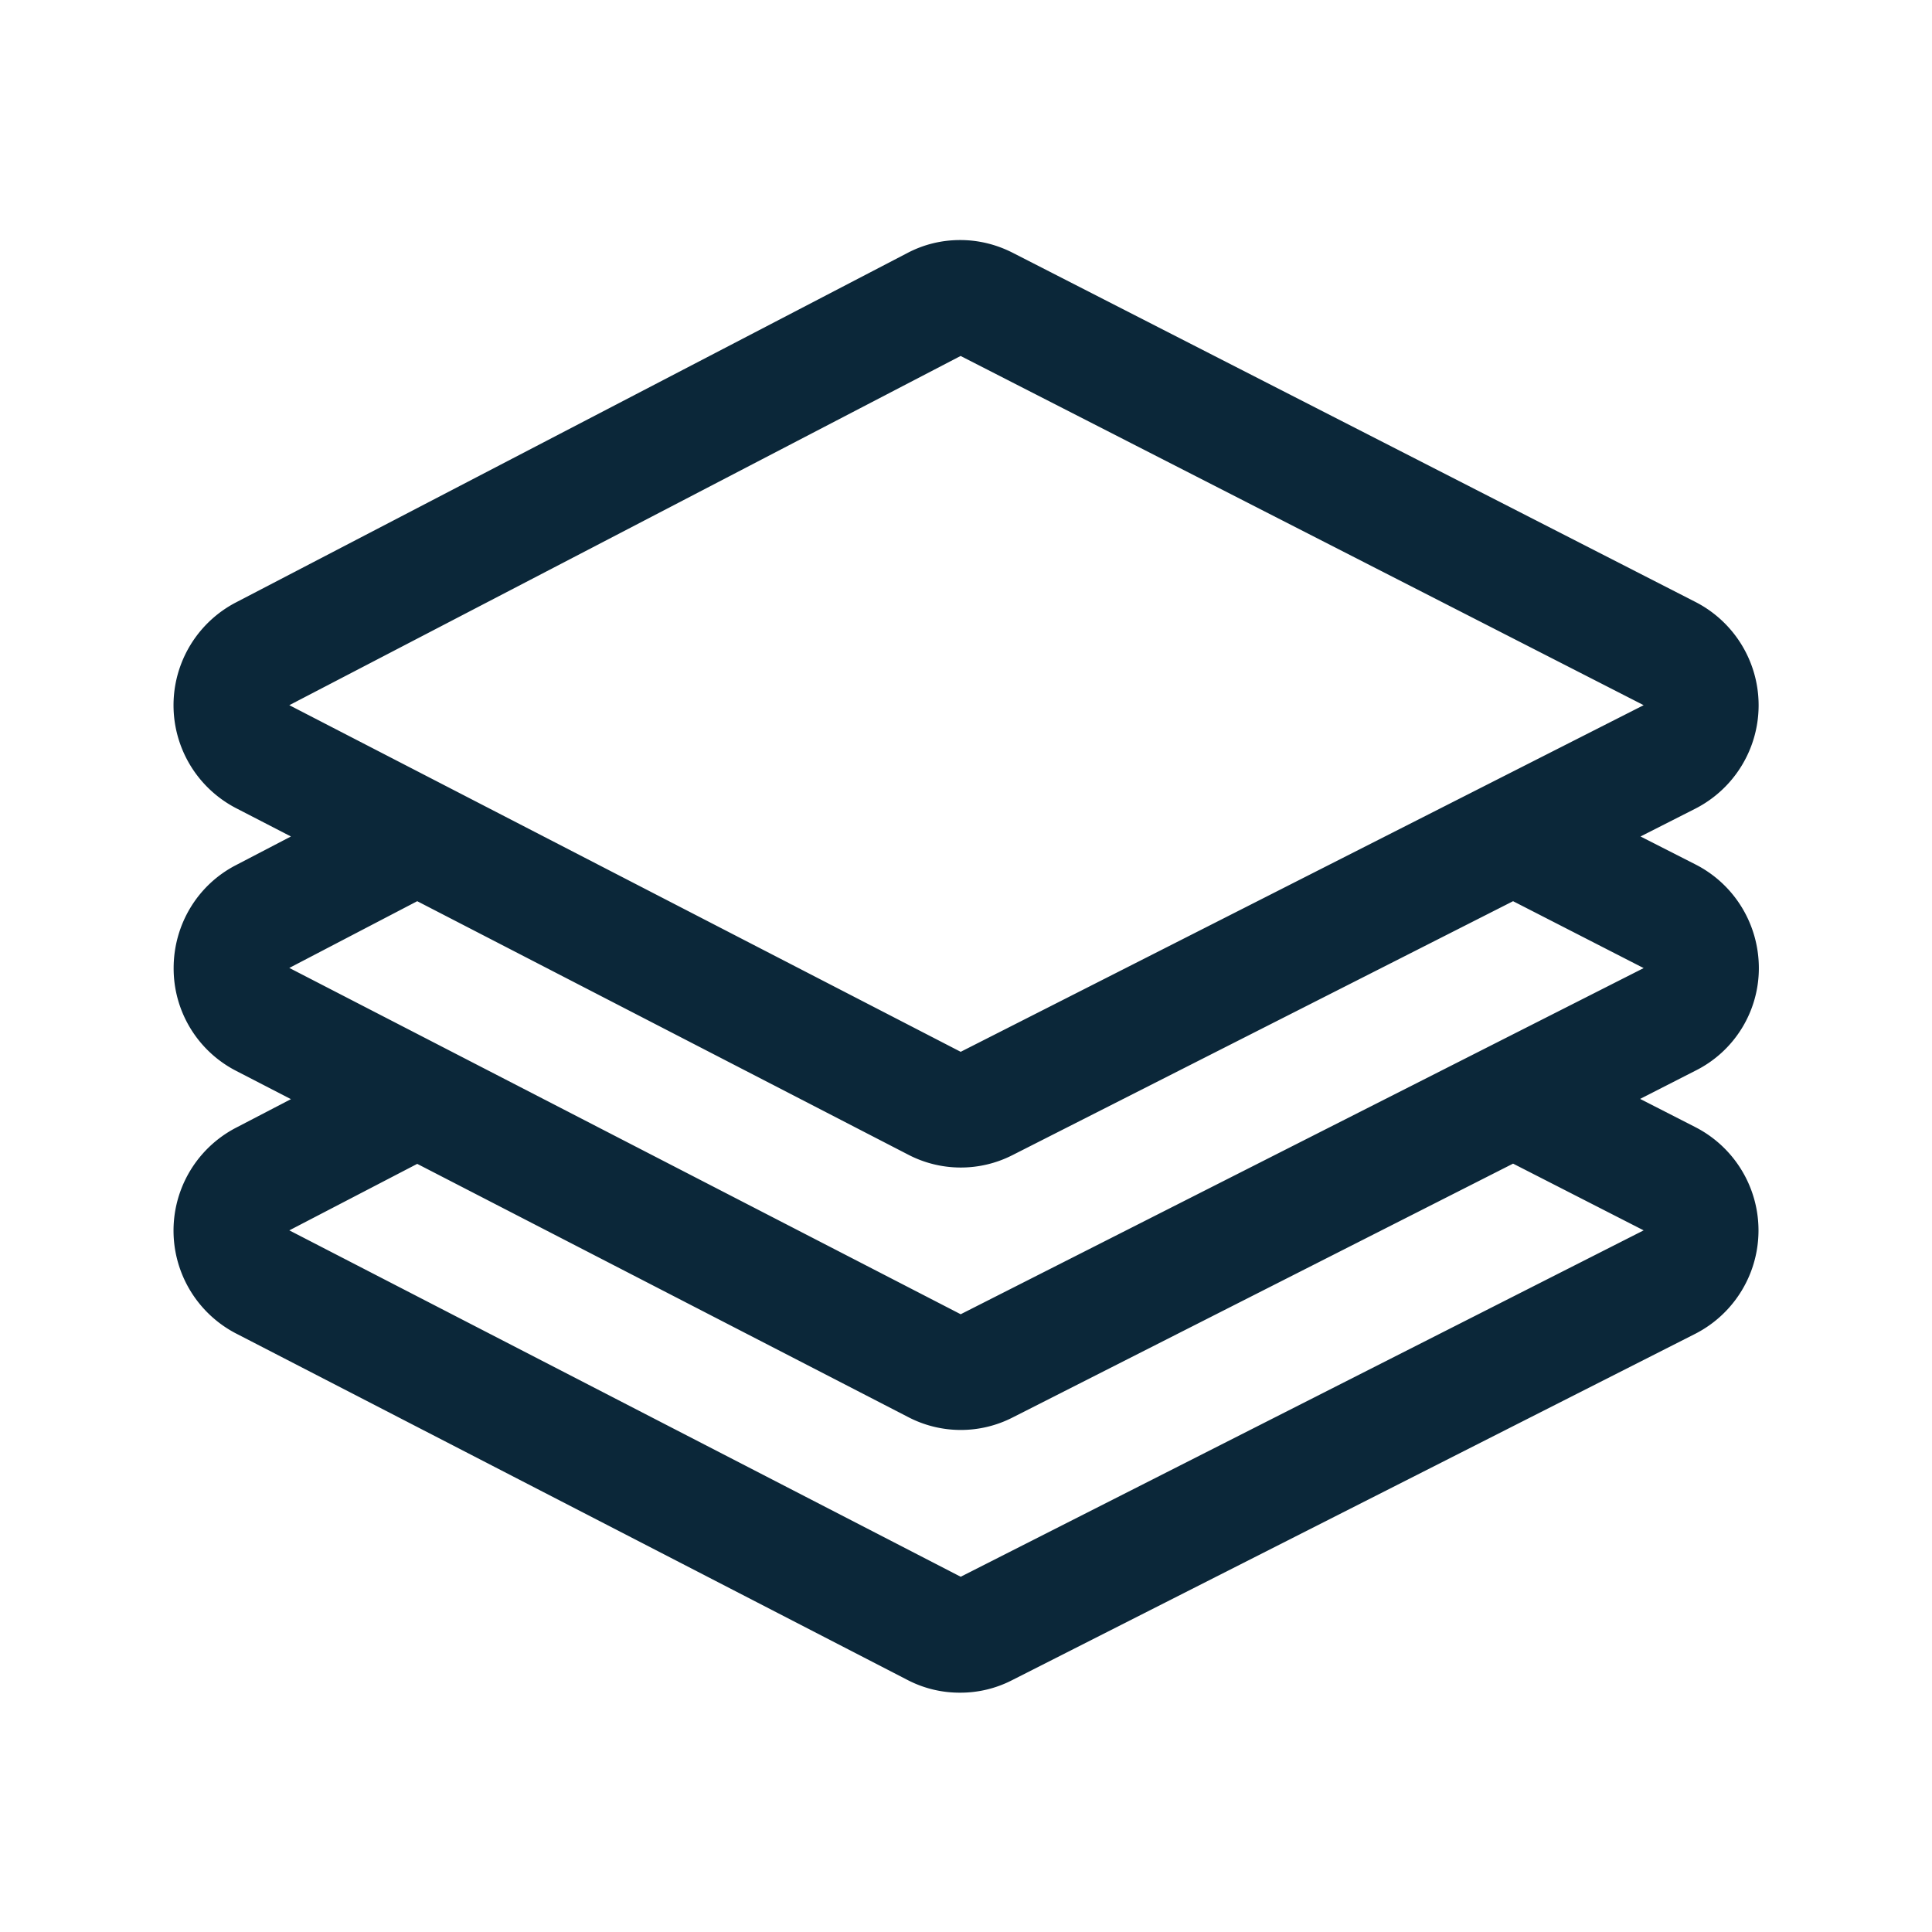 <svg xmlns="http://www.w3.org/2000/svg" width="24" height="24" fill="none"><path fill="#0B2739" d="M21.065 10.74c.482.247.784.743.784 1.287 0 .54-.305 1.036-.795 1.277l-.68.347.685.35a1.442 1.442 0 0 1-.002 2.569l-8.485 4.302a1.4 1.4 0 0 1-.644.155 1.4 1.4 0 0 1-.653-.157l-8.339-4.303a1.44 1.44 0 0 1-.006-2.557l.684-.356-.678-.35a1.43 1.43 0 0 1-.779-1.277c0-.541.297-1.034.774-1.28l.683-.356-.678-.35a1.44 1.44 0 0 1-.006-2.557l8.34-4.34c.207-.109.43-.162.658-.162.224 0 .445.053.65.157l8.484 4.339a1.442 1.442 0 0 1-.003 2.568l-.68.345zm-9.132-6.318L3.594 8.76l8.34 4.306 8.484-4.306zm-8.339 7.602 8.34 4.302 8.484-4.3-1.622-.831-6.218 3.154a1.414 1.414 0 0 1-1.297-.006l-6.098-3.148zm8.34 7.563 8.484-4.303-1.622-.829-6.218 3.154a1.414 1.414 0 0 1-1.297-.006l-6.098-3.145-1.589.826z"/></svg>